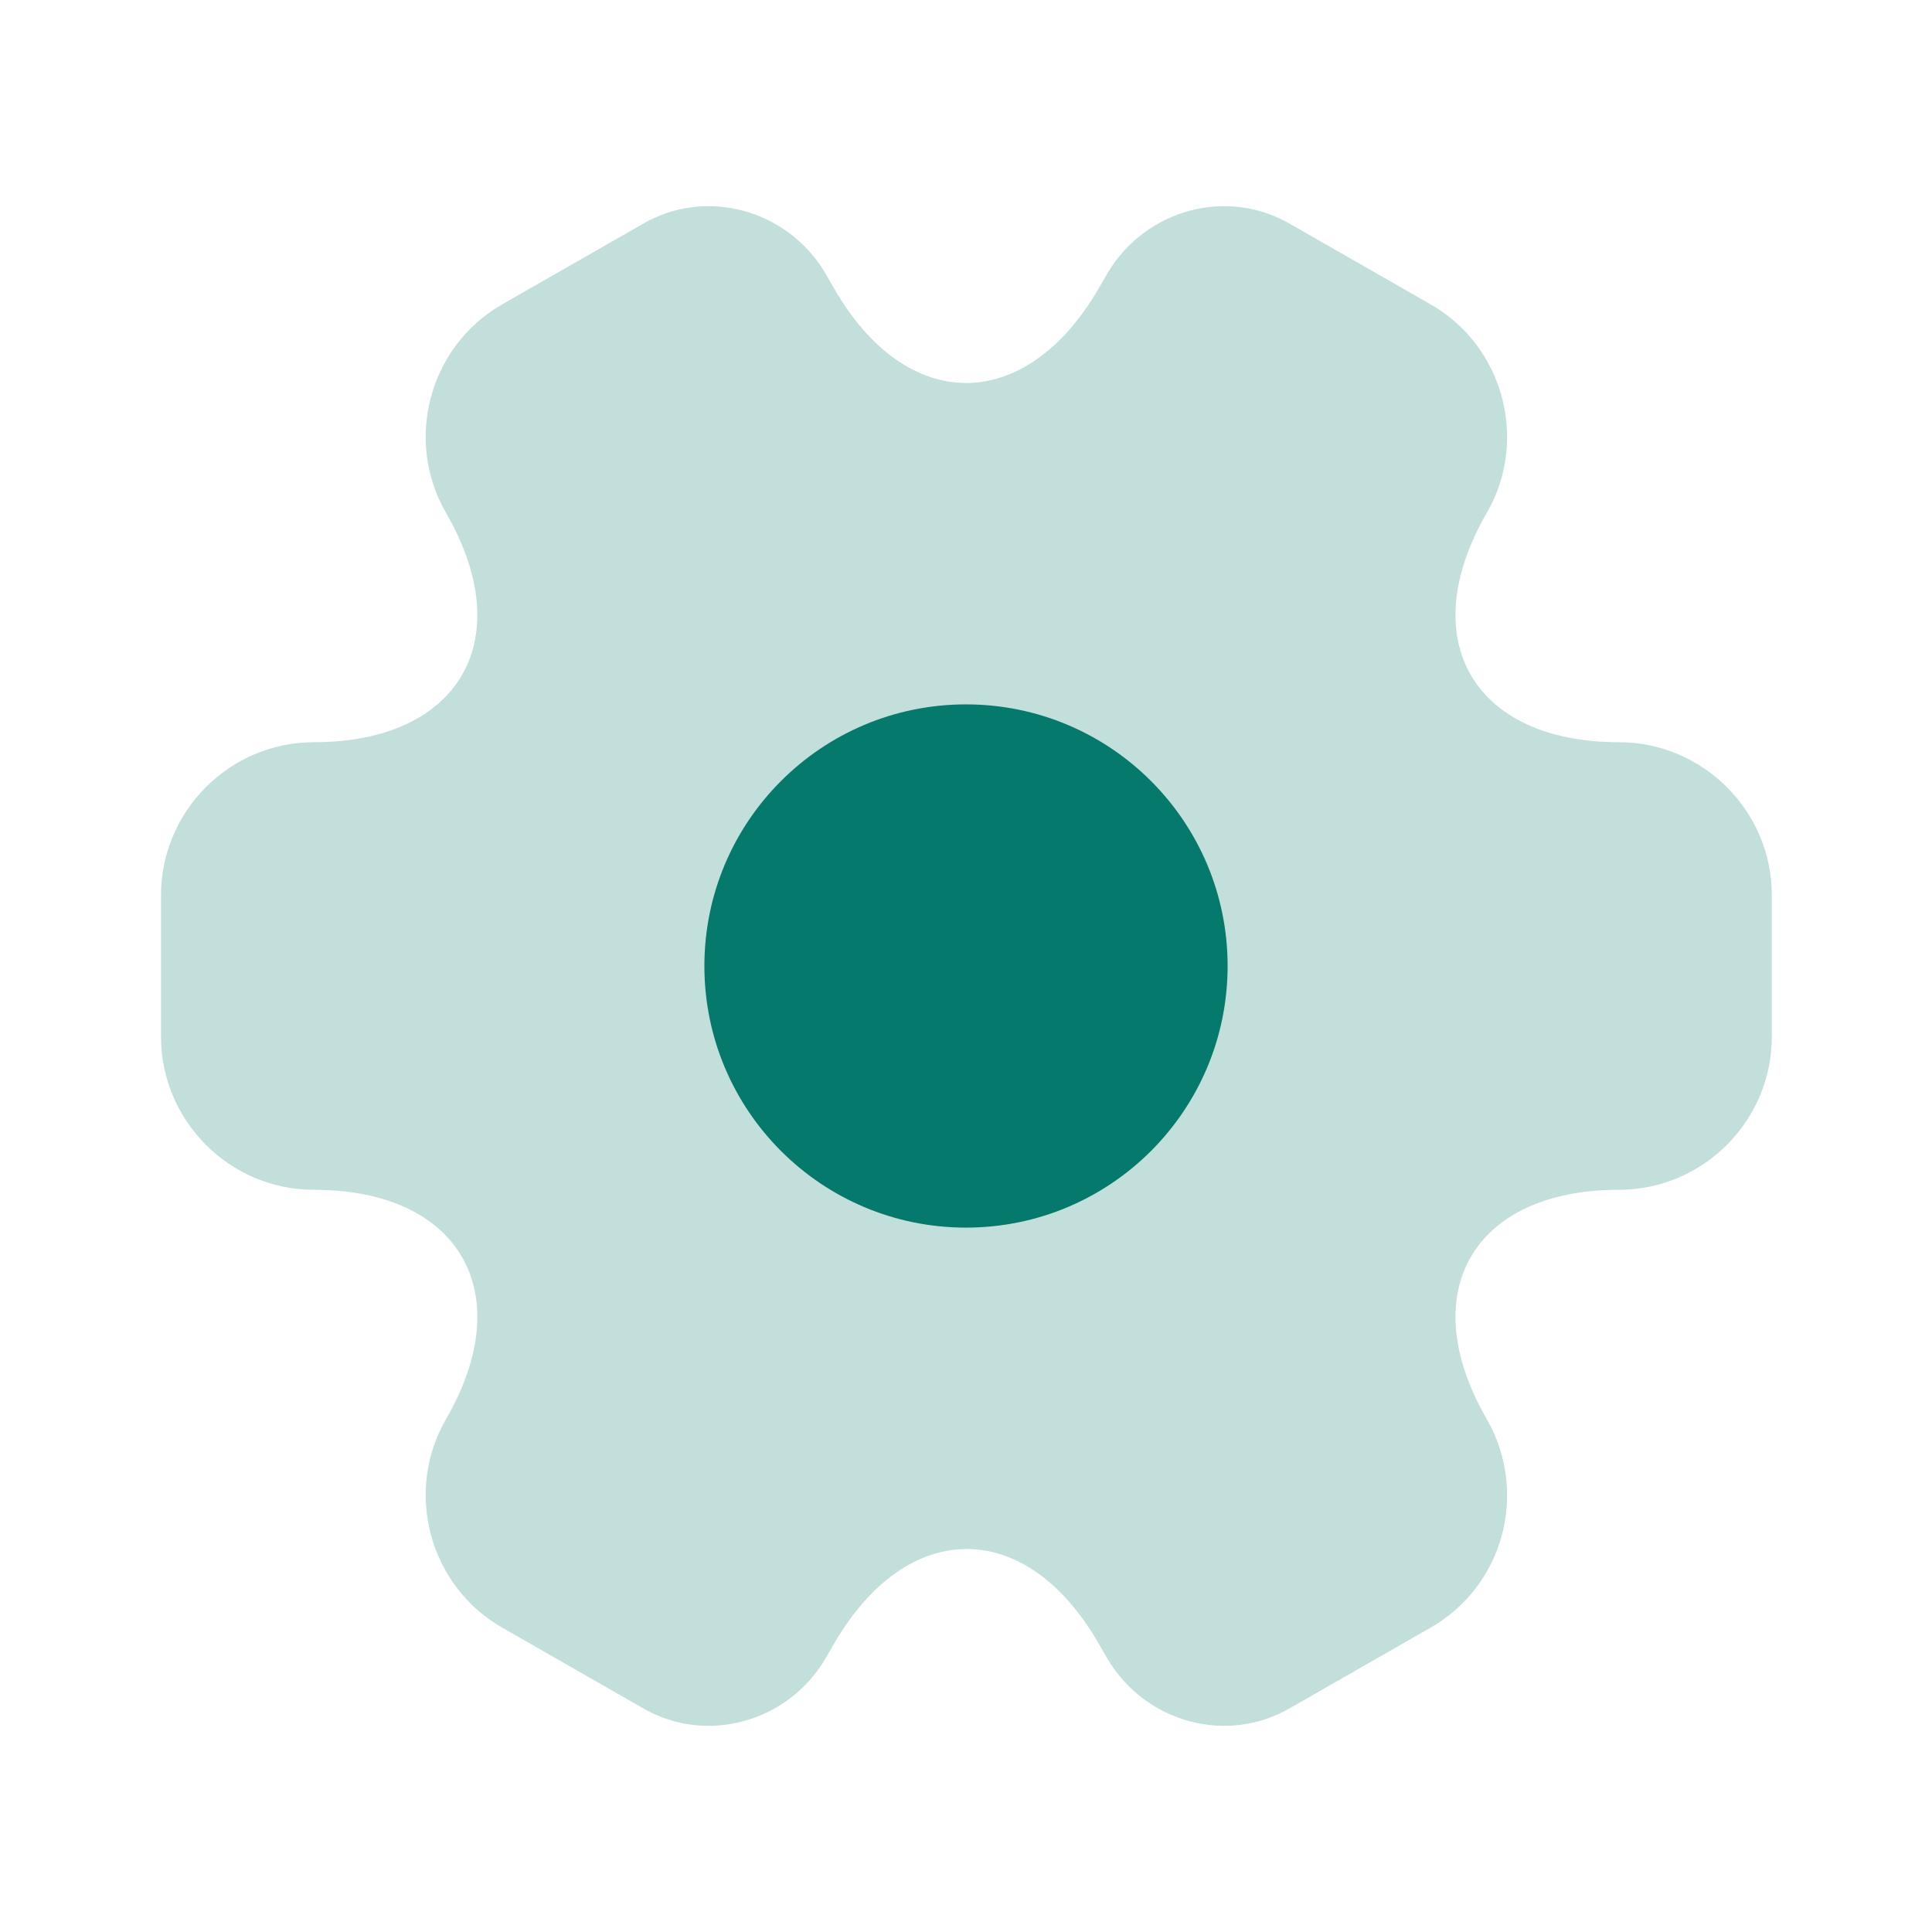 <svg width="80" height="80" viewBox="0 0 80 80" fill="none" xmlns="http://www.w3.org/2000/svg">
<path opacity="0.24" d="M6.667 42.933V37.067C6.667 33.6 9.5 30.733 13 30.733C19.033 30.733 21.5 26.467 18.467 21.233C16.733 18.233 17.767 14.333 20.8 12.6L26.567 9.3C29.2 7.733 32.6 8.667 34.167 11.3L34.533 11.933C37.533 17.167 42.467 17.167 45.5 11.933L45.867 11.3C47.433 8.667 50.833 7.733 53.467 9.3L59.233 12.6C62.267 14.333 63.3 18.233 61.567 21.233C58.533 26.467 61 30.733 67.033 30.733C70.5 30.733 73.367 33.567 73.367 37.067V42.933C73.367 46.4 70.533 49.267 67.033 49.267C61 49.267 58.533 53.533 61.567 58.767C63.3 61.8 62.267 65.667 59.233 67.4L53.467 70.7C50.833 72.267 47.433 71.333 45.867 68.7L45.5 68.067C42.5 62.833 37.567 62.833 34.533 68.067L34.167 68.7C32.6 71.333 29.2 72.267 26.567 70.7L20.8 67.4C17.767 65.667 16.733 61.767 18.467 58.767C21.5 53.533 19.033 49.267 13 49.267C9.5 49.267 6.667 46.4 6.667 42.933Z" fill="#05796B"/>
<path d="M40 50.833C45.983 50.833 50.833 45.983 50.833 40C50.833 34.017 45.983 29.167 40 29.167C34.017 29.167 29.167 34.017 29.167 40C29.167 45.983 34.017 50.833 40 50.833Z" fill="#05796B"/>
</svg>

